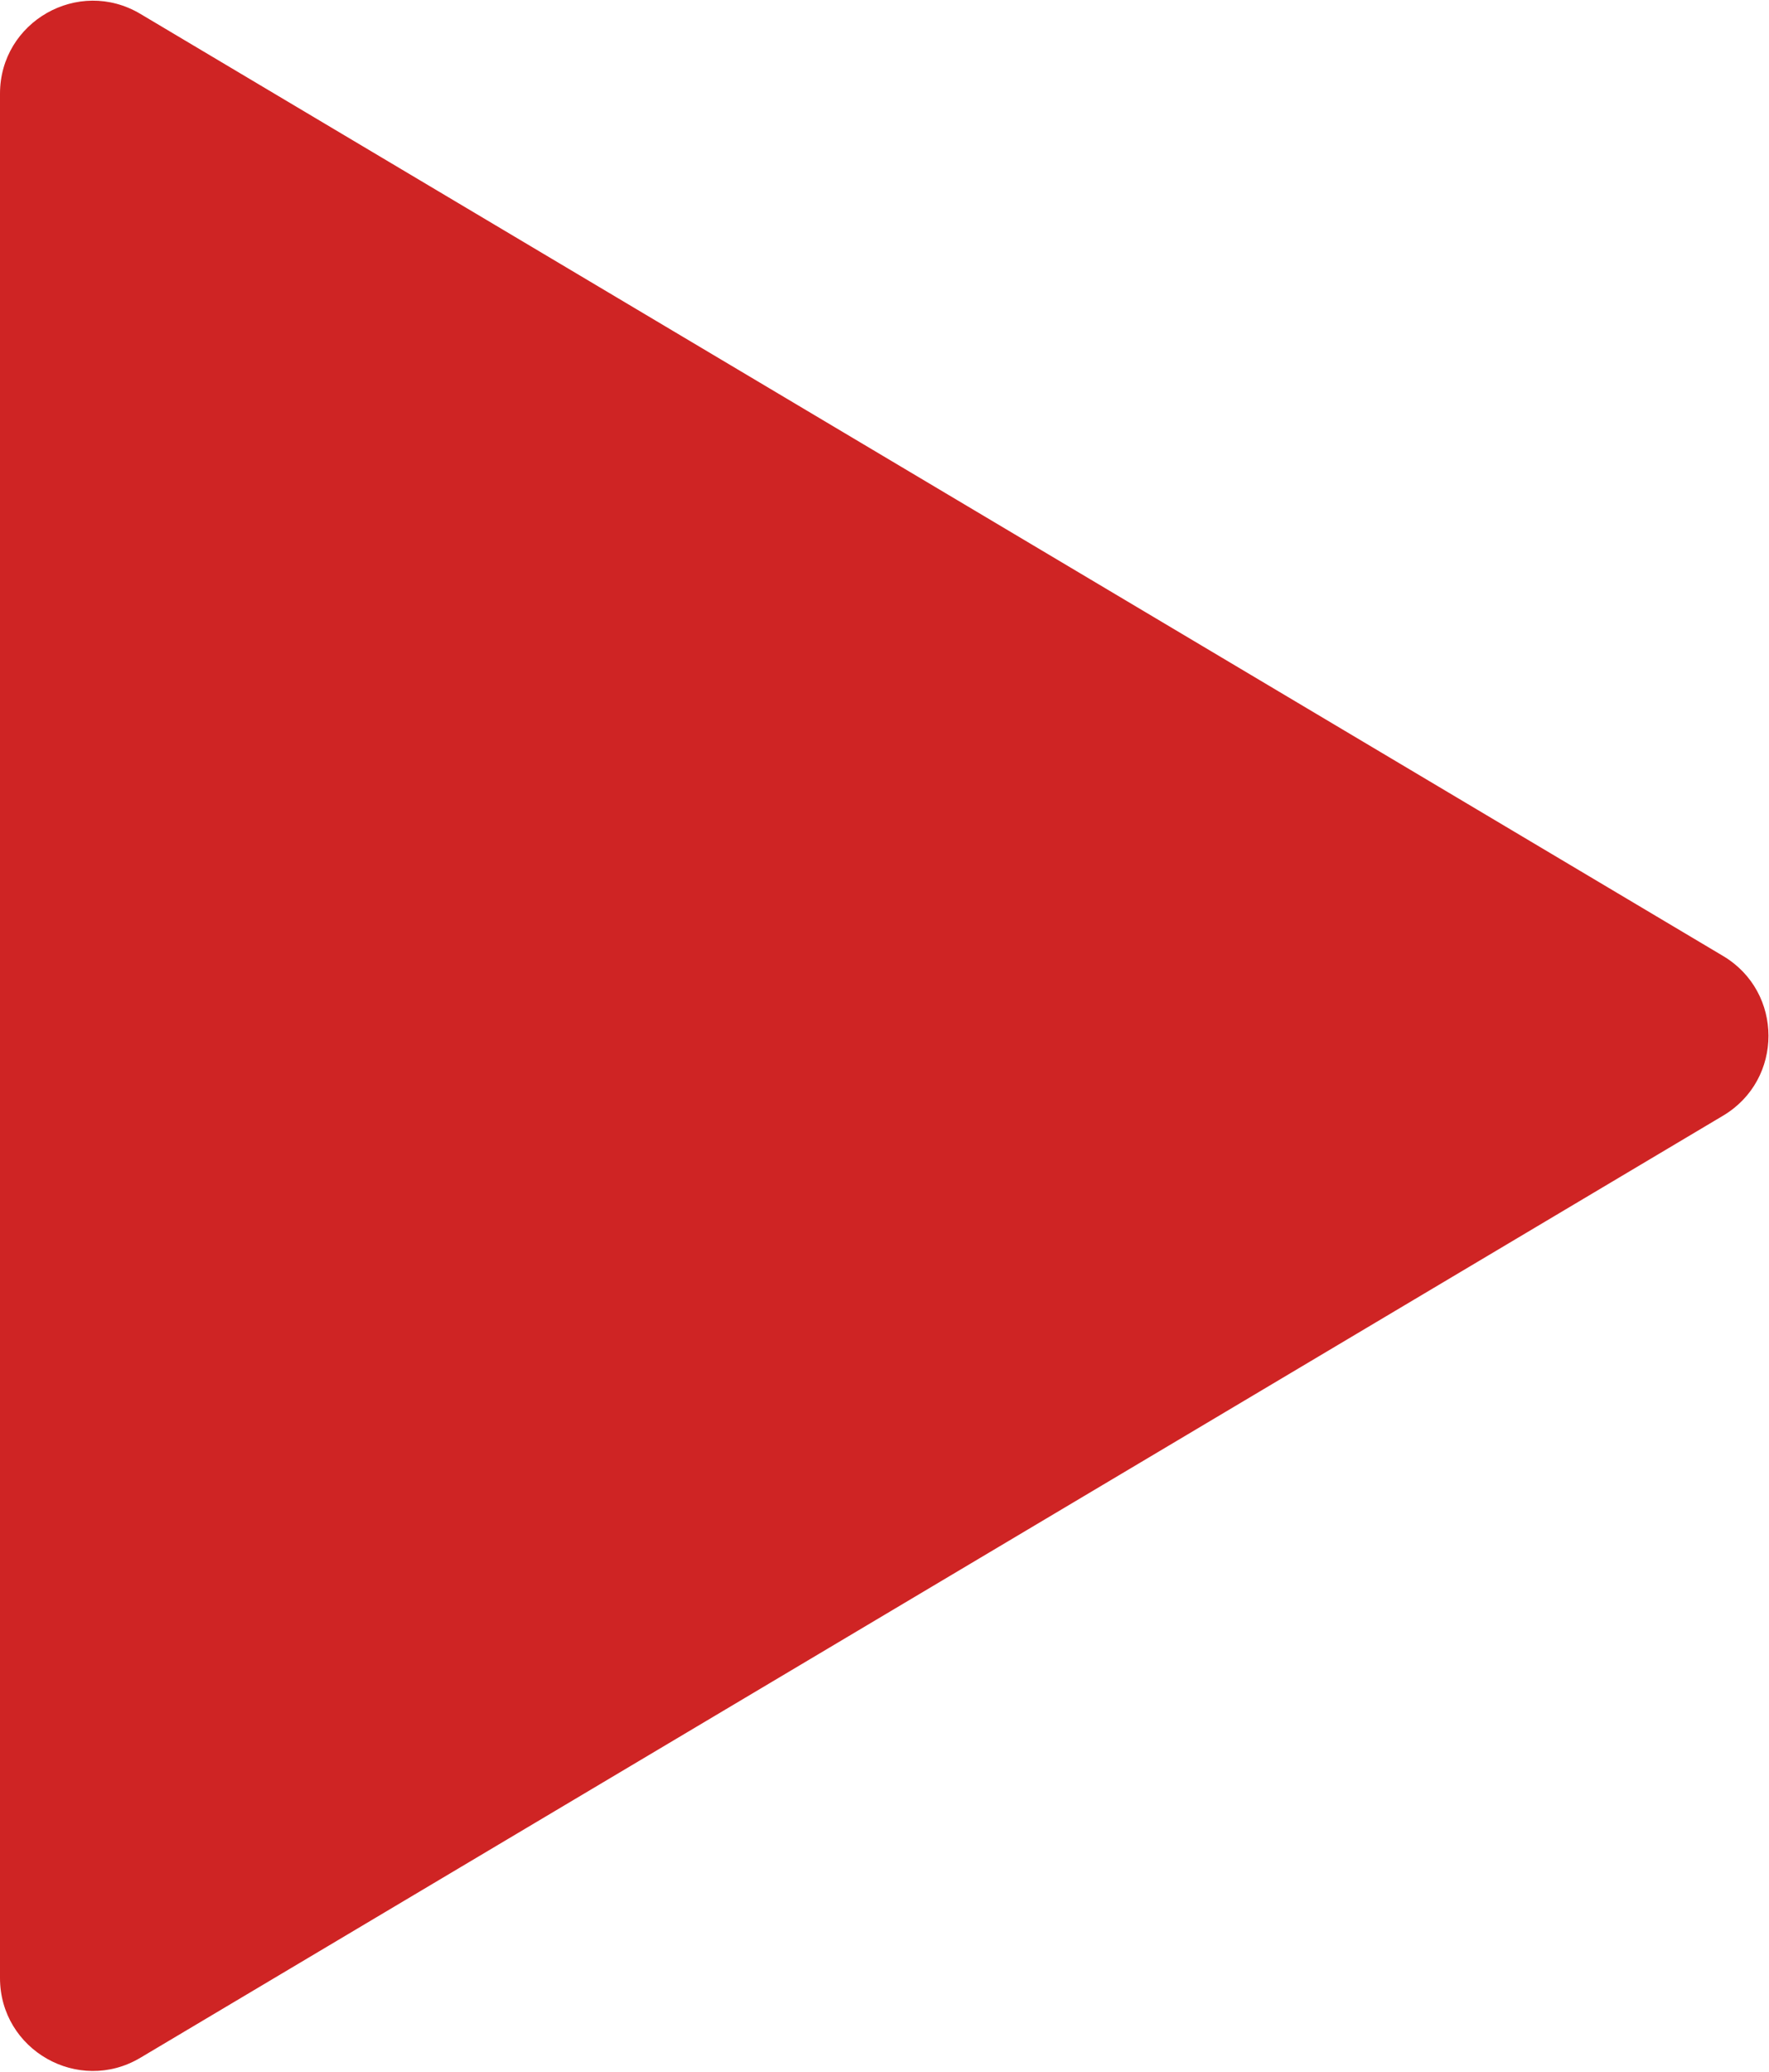 <svg width="381" height="446" viewBox="0 0 381 446" fill="none" xmlns="http://www.w3.org/2000/svg">
<path d="M371.113 240.188C384.144 232.434 384.144 213.566 371.113 205.812L30.227 2.985C16.895 -4.947 6.67572e-06 4.66 6.67572e-06 20.172L6.67572e-06 425.827C6.67572e-06 441.34 16.895 450.947 30.227 443.015L371.113 240.188Z" fill="#CF2424"/>
</svg>
